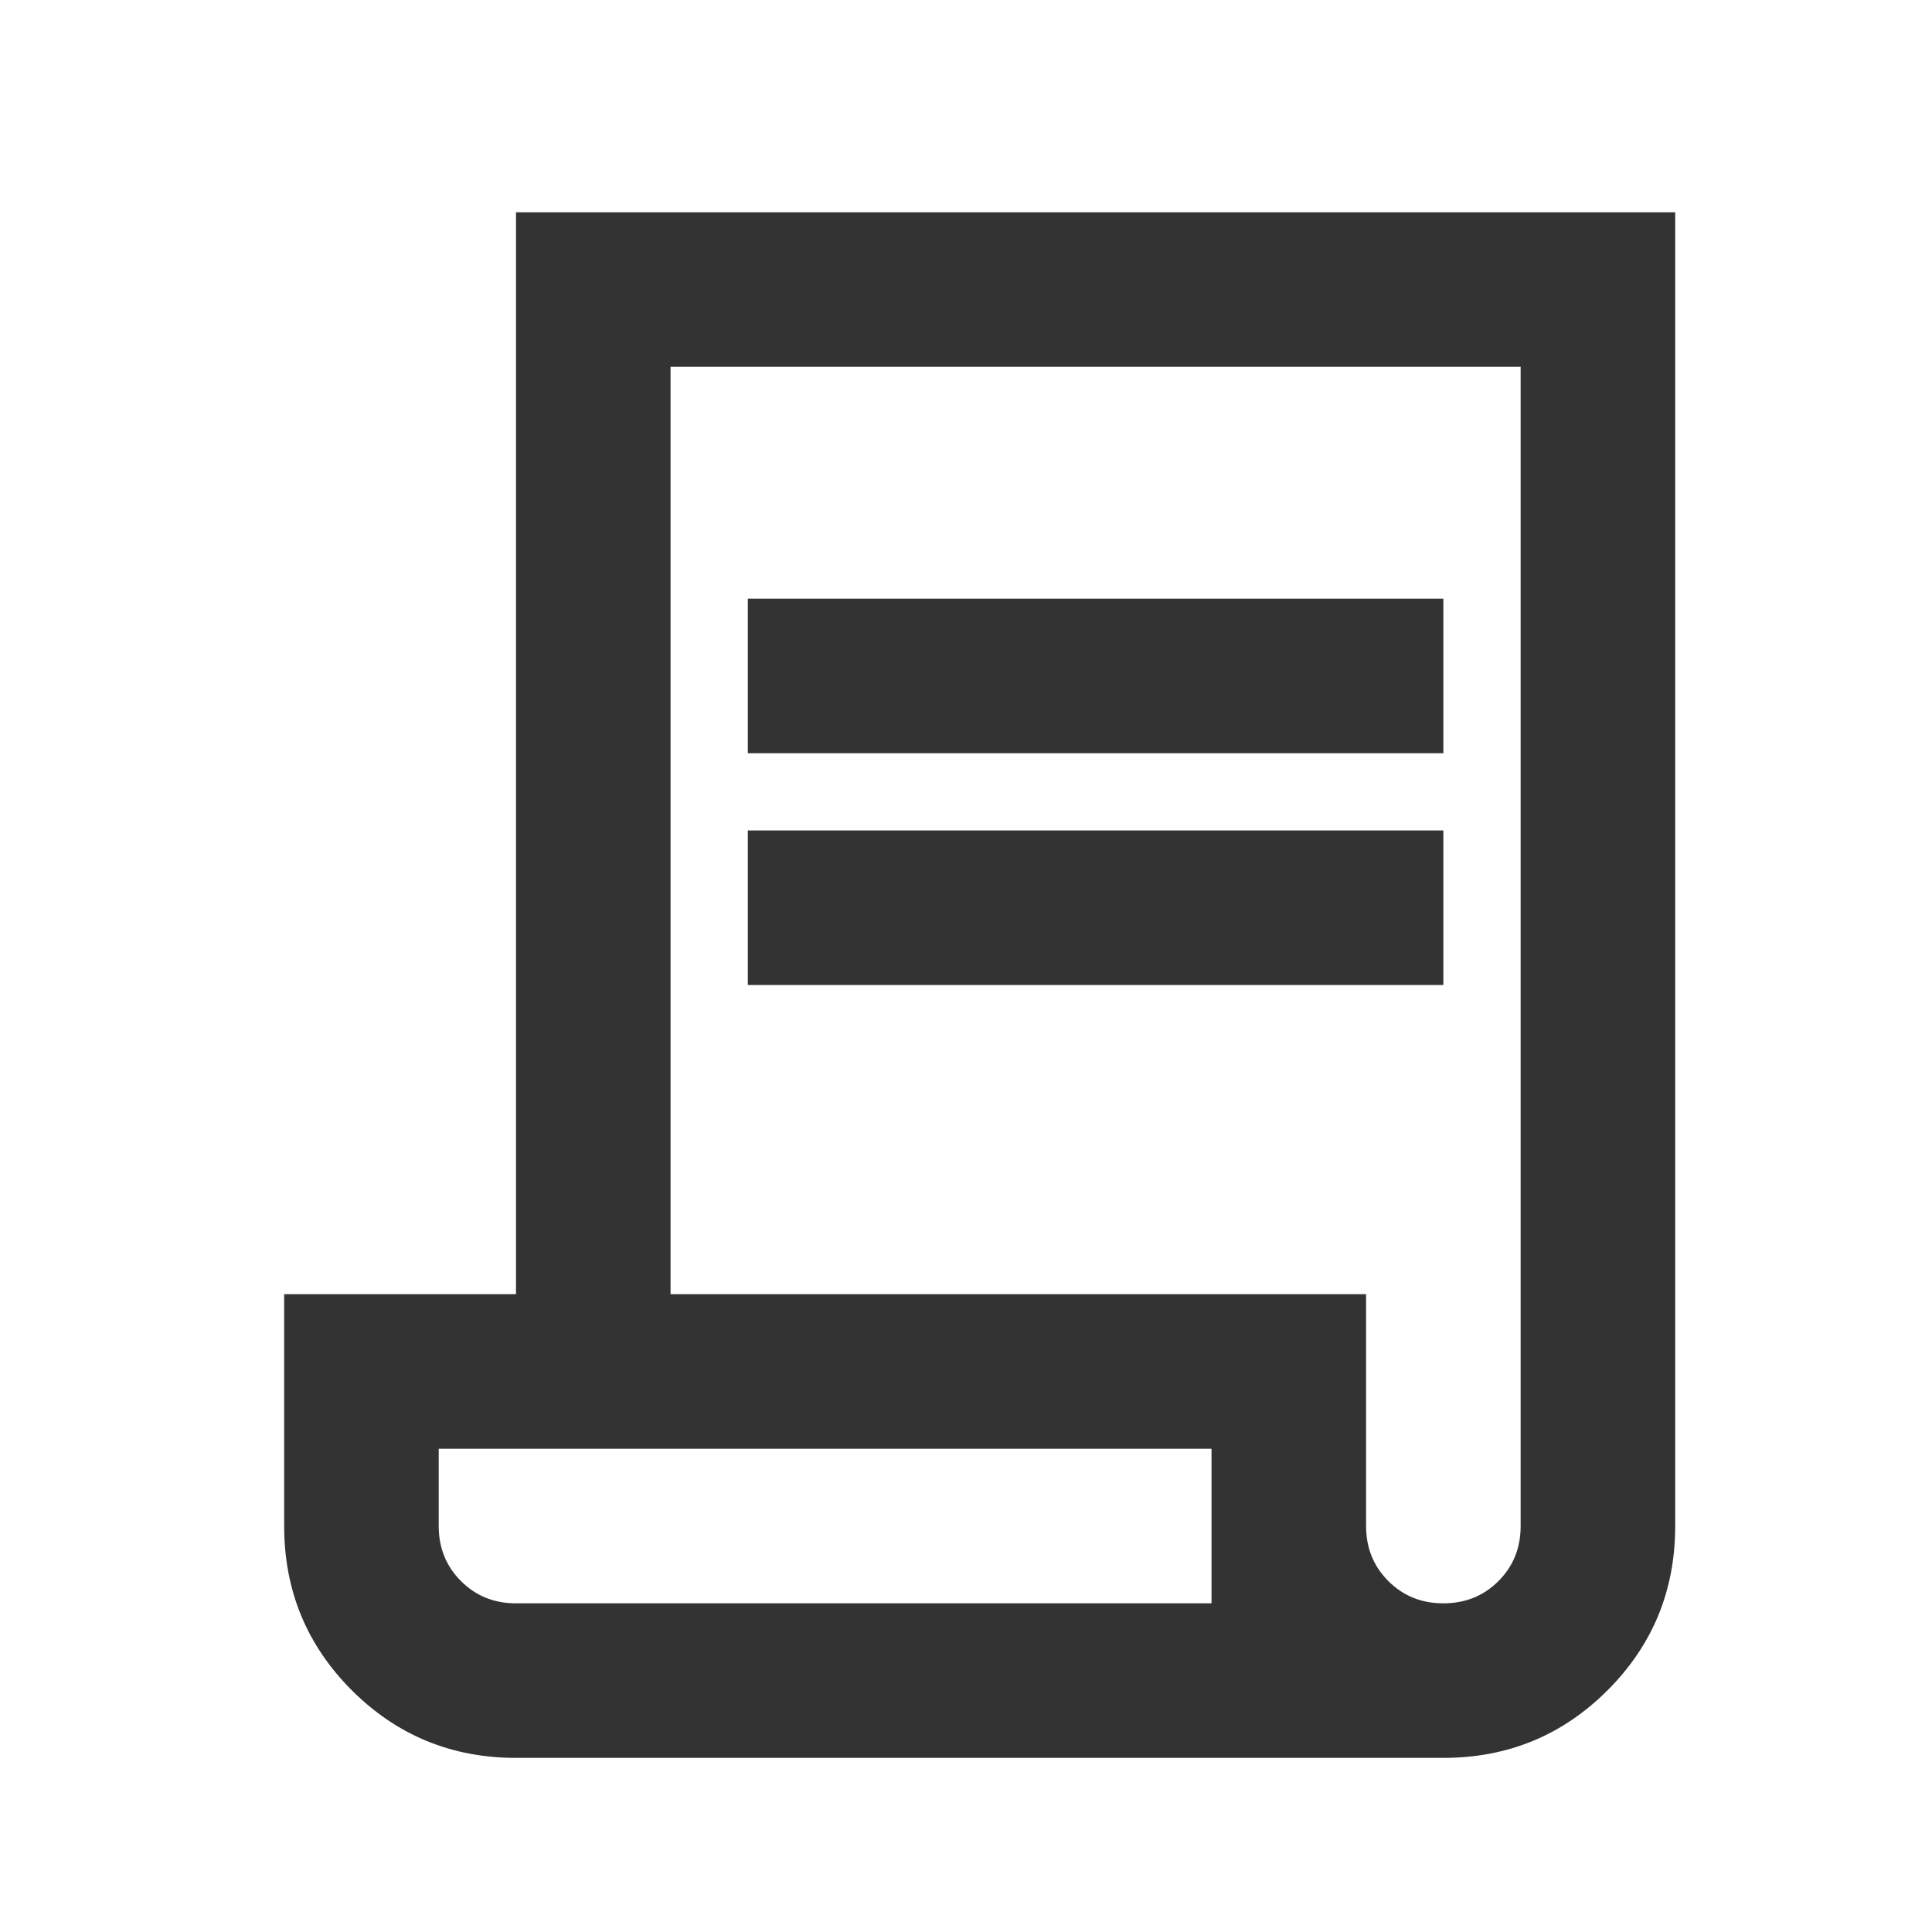 <svg width="25" height="25" viewBox="0 0 25 25" fill="none" xmlns="http://www.w3.org/2000/svg">
<mask id="mask0_515_7" style="mask-type:alpha" maskUnits="userSpaceOnUse" x="0" y="0" width="25" height="25">
<rect x="0.677" y="0.747" width="24" height="24" fill="#D9D9D9"/>
</mask>
<g mask="url(#mask0_515_7)">
<path d="M6.677 22.747C5.844 22.747 5.136 22.455 4.552 21.872C3.969 21.288 3.677 20.58 3.677 19.747V16.747H6.677V2.747H21.677V19.747C21.677 20.58 21.386 21.288 20.802 21.872C20.219 22.455 19.511 22.747 18.677 22.747H6.677ZM18.677 20.747C18.961 20.747 19.198 20.651 19.39 20.459C19.582 20.267 19.677 20.03 19.677 19.747V4.747H8.677V16.747H17.677V19.747C17.677 20.03 17.773 20.267 17.965 20.459C18.157 20.651 18.394 20.747 18.677 20.747ZM9.677 9.747V7.747H18.677V9.747H9.677ZM9.677 12.746V10.746H18.677V12.746H9.677ZM6.677 20.747H15.677V18.747H5.677V19.747C5.677 20.03 5.773 20.267 5.965 20.459C6.157 20.651 6.394 20.747 6.677 20.747ZM6.677 20.747H5.677H15.677H6.677Z" fill="#333333"/>
</g>
</svg>
